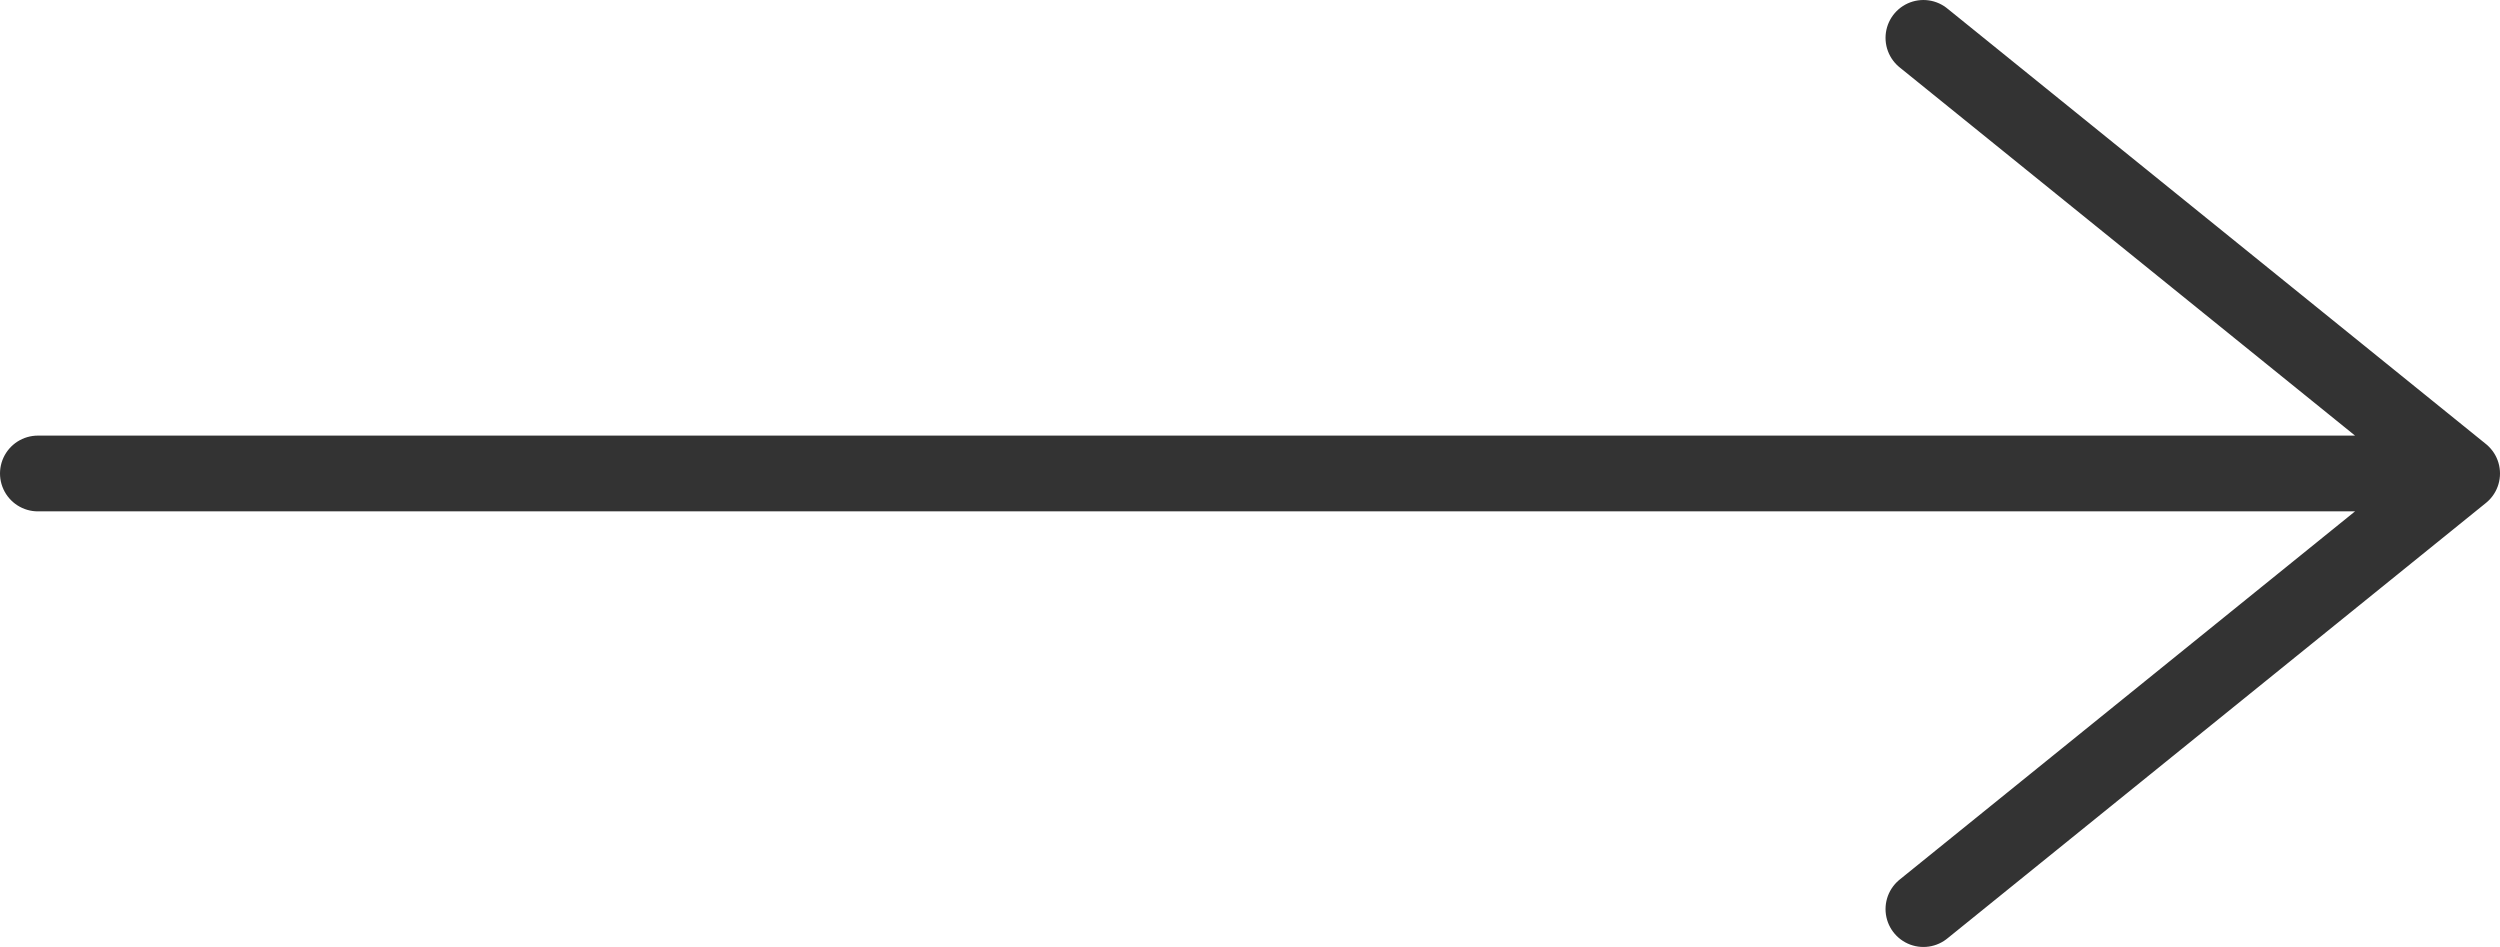 <svg width="66" height="25" viewBox="0 0 66 25" fill="none" xmlns="http://www.w3.org/2000/svg"><path d="M65 12.5L50.778 1M65 12.5H1H65ZM65 12.5L50.778 24L65 12.5Z" stroke="#333333" stroke-width="2" stroke-linecap="round" stroke-linejoin="round"/>
</svg>
